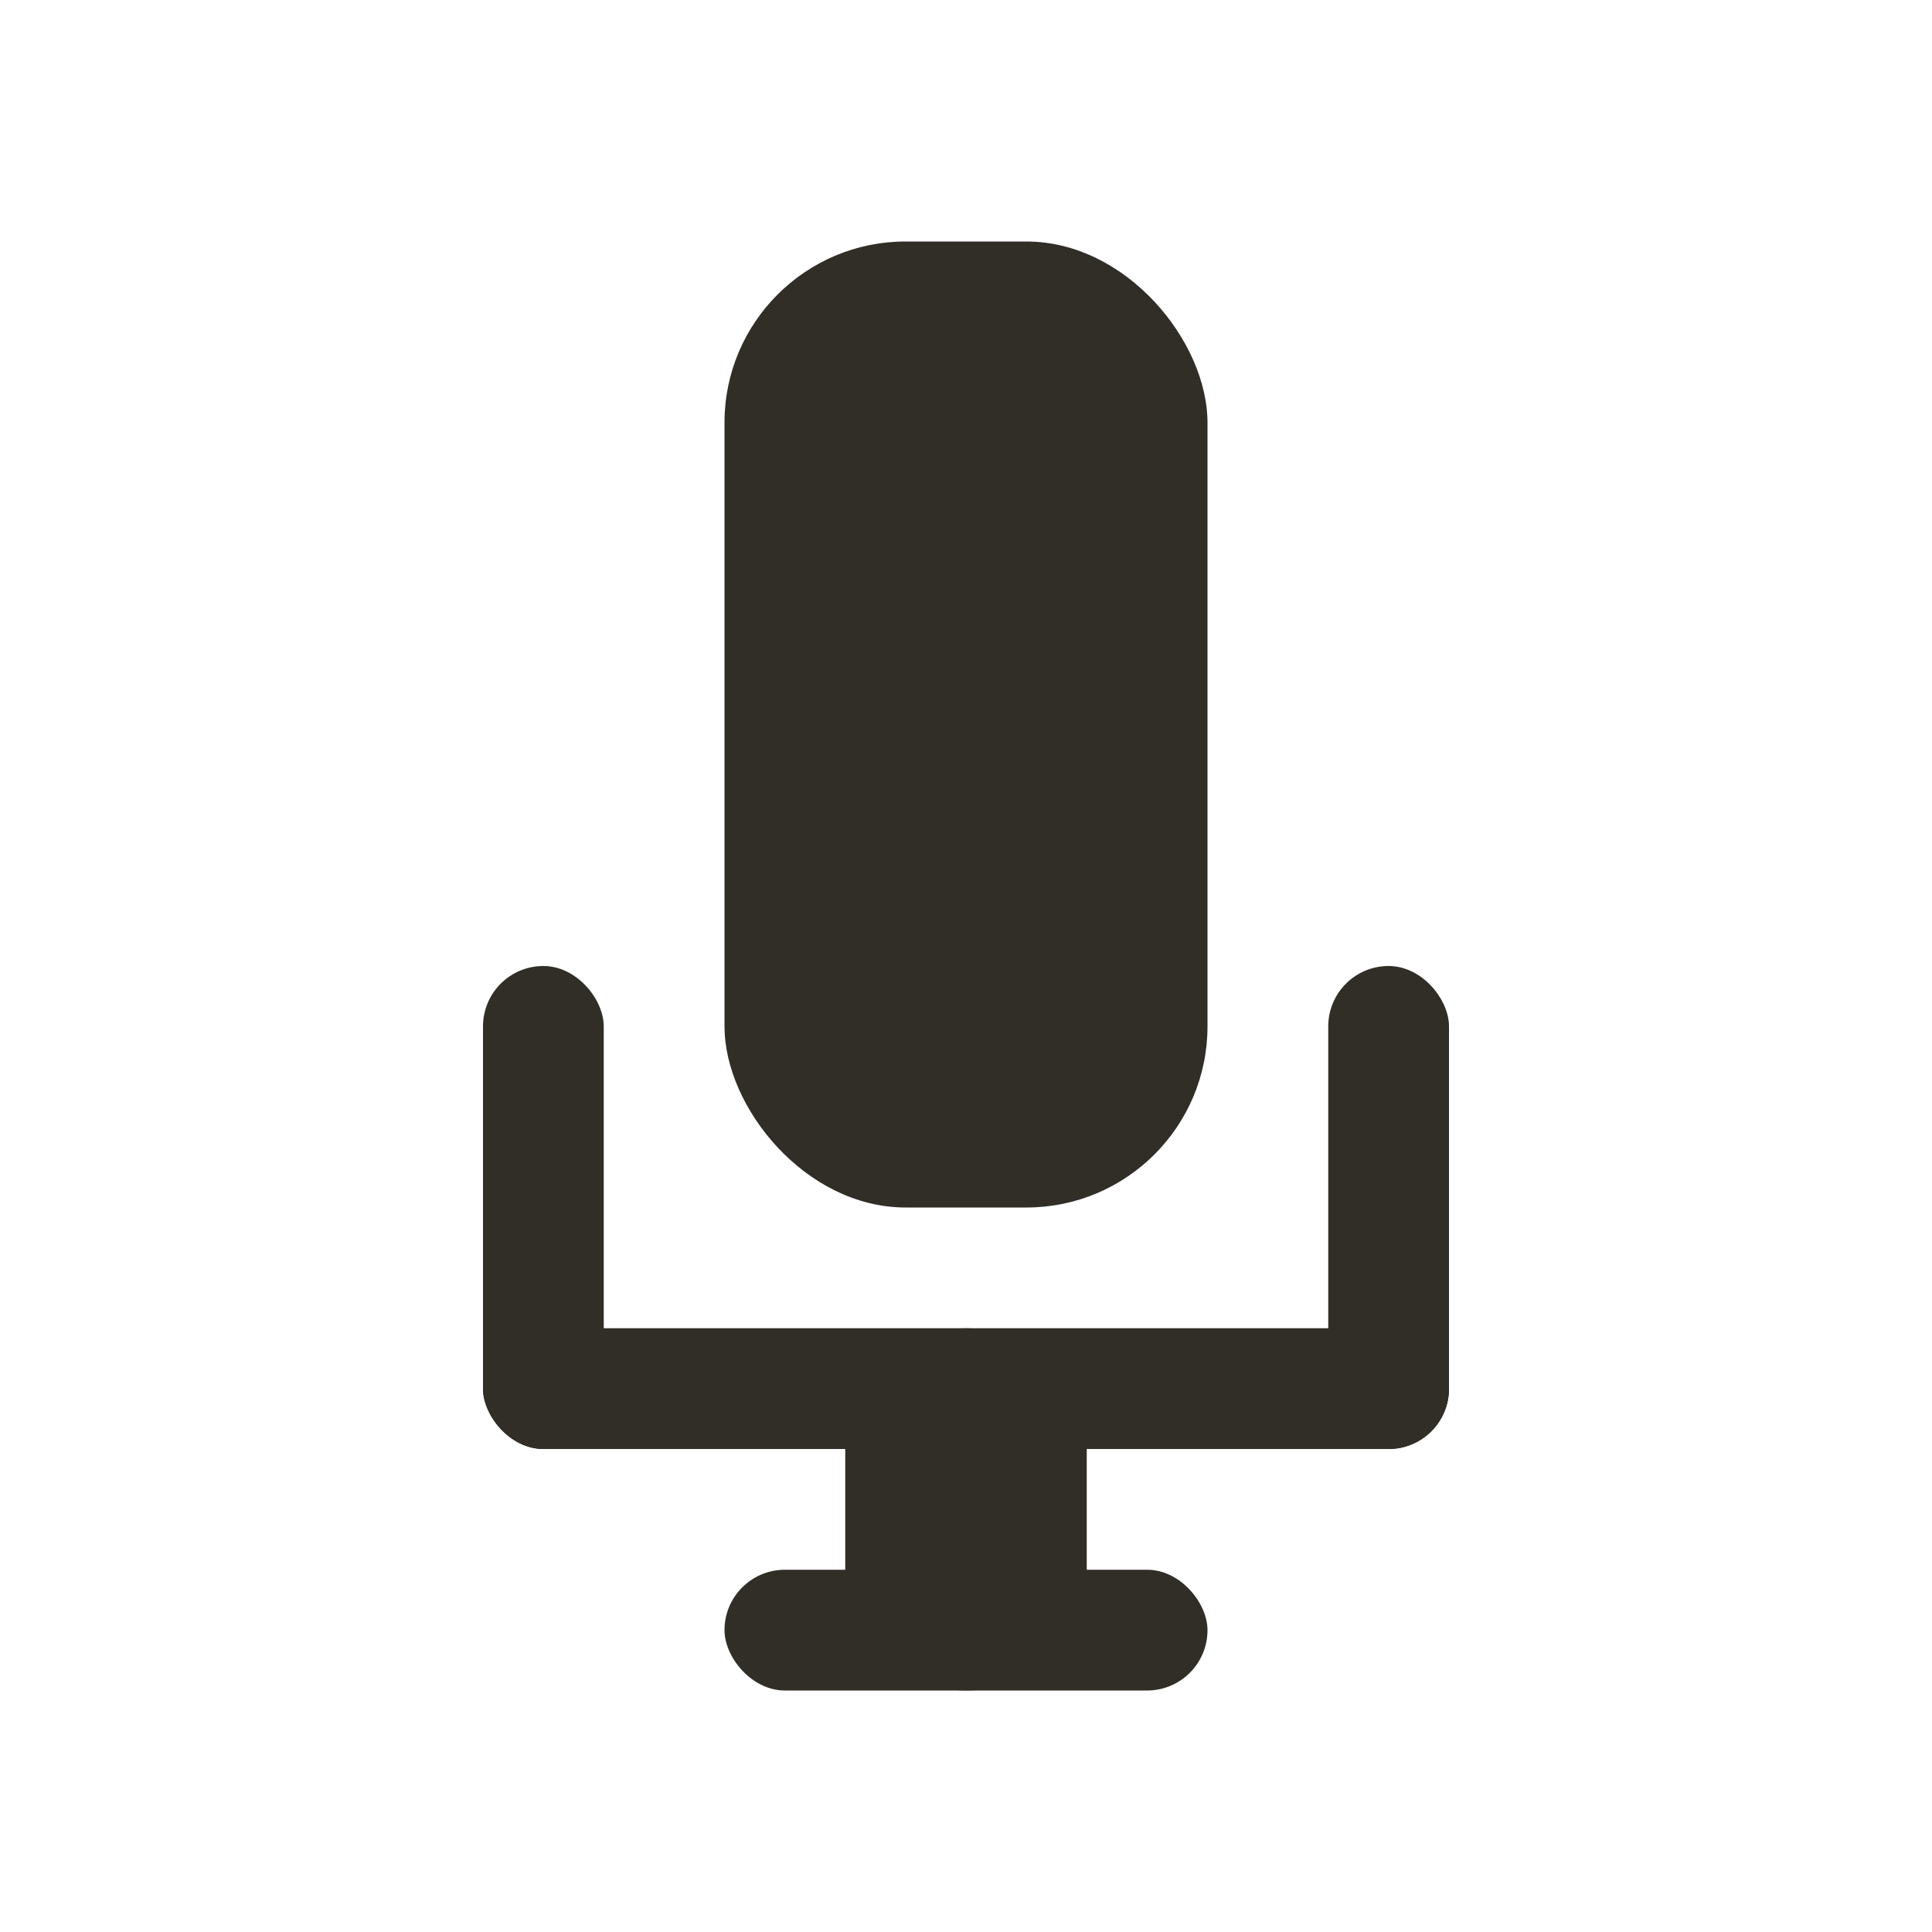 <svg xmlns="http://www.w3.org/2000/svg" width="16" height="16" viewBox="0 0 16 16">
  <defs>
    <style>
      .cls-1 {
        fill: #312d27;
      }
    </style>
  </defs>
  <rect id="Прямоугольник_скругл._углы_1" data-name="Прямоугольник, скругл. углы 1" class="cls-1" x="6" y="2" width="4" height="8" rx="1.5" ry="1.5"/>
  <rect id="Прямоугольник_скругл._углы_2" data-name="Прямоугольник, скругл. углы 2" class="cls-1" x="6" y="13" width="4" height="1" rx="0.5" ry="0.5"/>
  <rect id="Прямоугольник_скругл._углы_3" data-name="Прямоугольник, скругл. углы 3" class="cls-1" x="7" y="11" width="2" height="3" rx="1" ry="1"/>
  <rect id="Прямоугольник_скругл._углы_4" data-name="Прямоугольник, скругл. углы 4" class="cls-1" x="4" y="11" width="8" height="1" rx="0.5" ry="0.5"/>
  <rect id="Прямоугольник_скругл._углы_5" data-name="Прямоугольник, скругл. углы 5" class="cls-1" x="4" y="8" width="1" height="4" rx="0.5" ry="0.5"/>
  <rect id="Прямоугольник_скругл._углы_6" data-name="Прямоугольник, скругл. углы 6" class="cls-1" x="11" y="8" width="1" height="4" rx="0.5" ry="0.5"/>
</svg>
